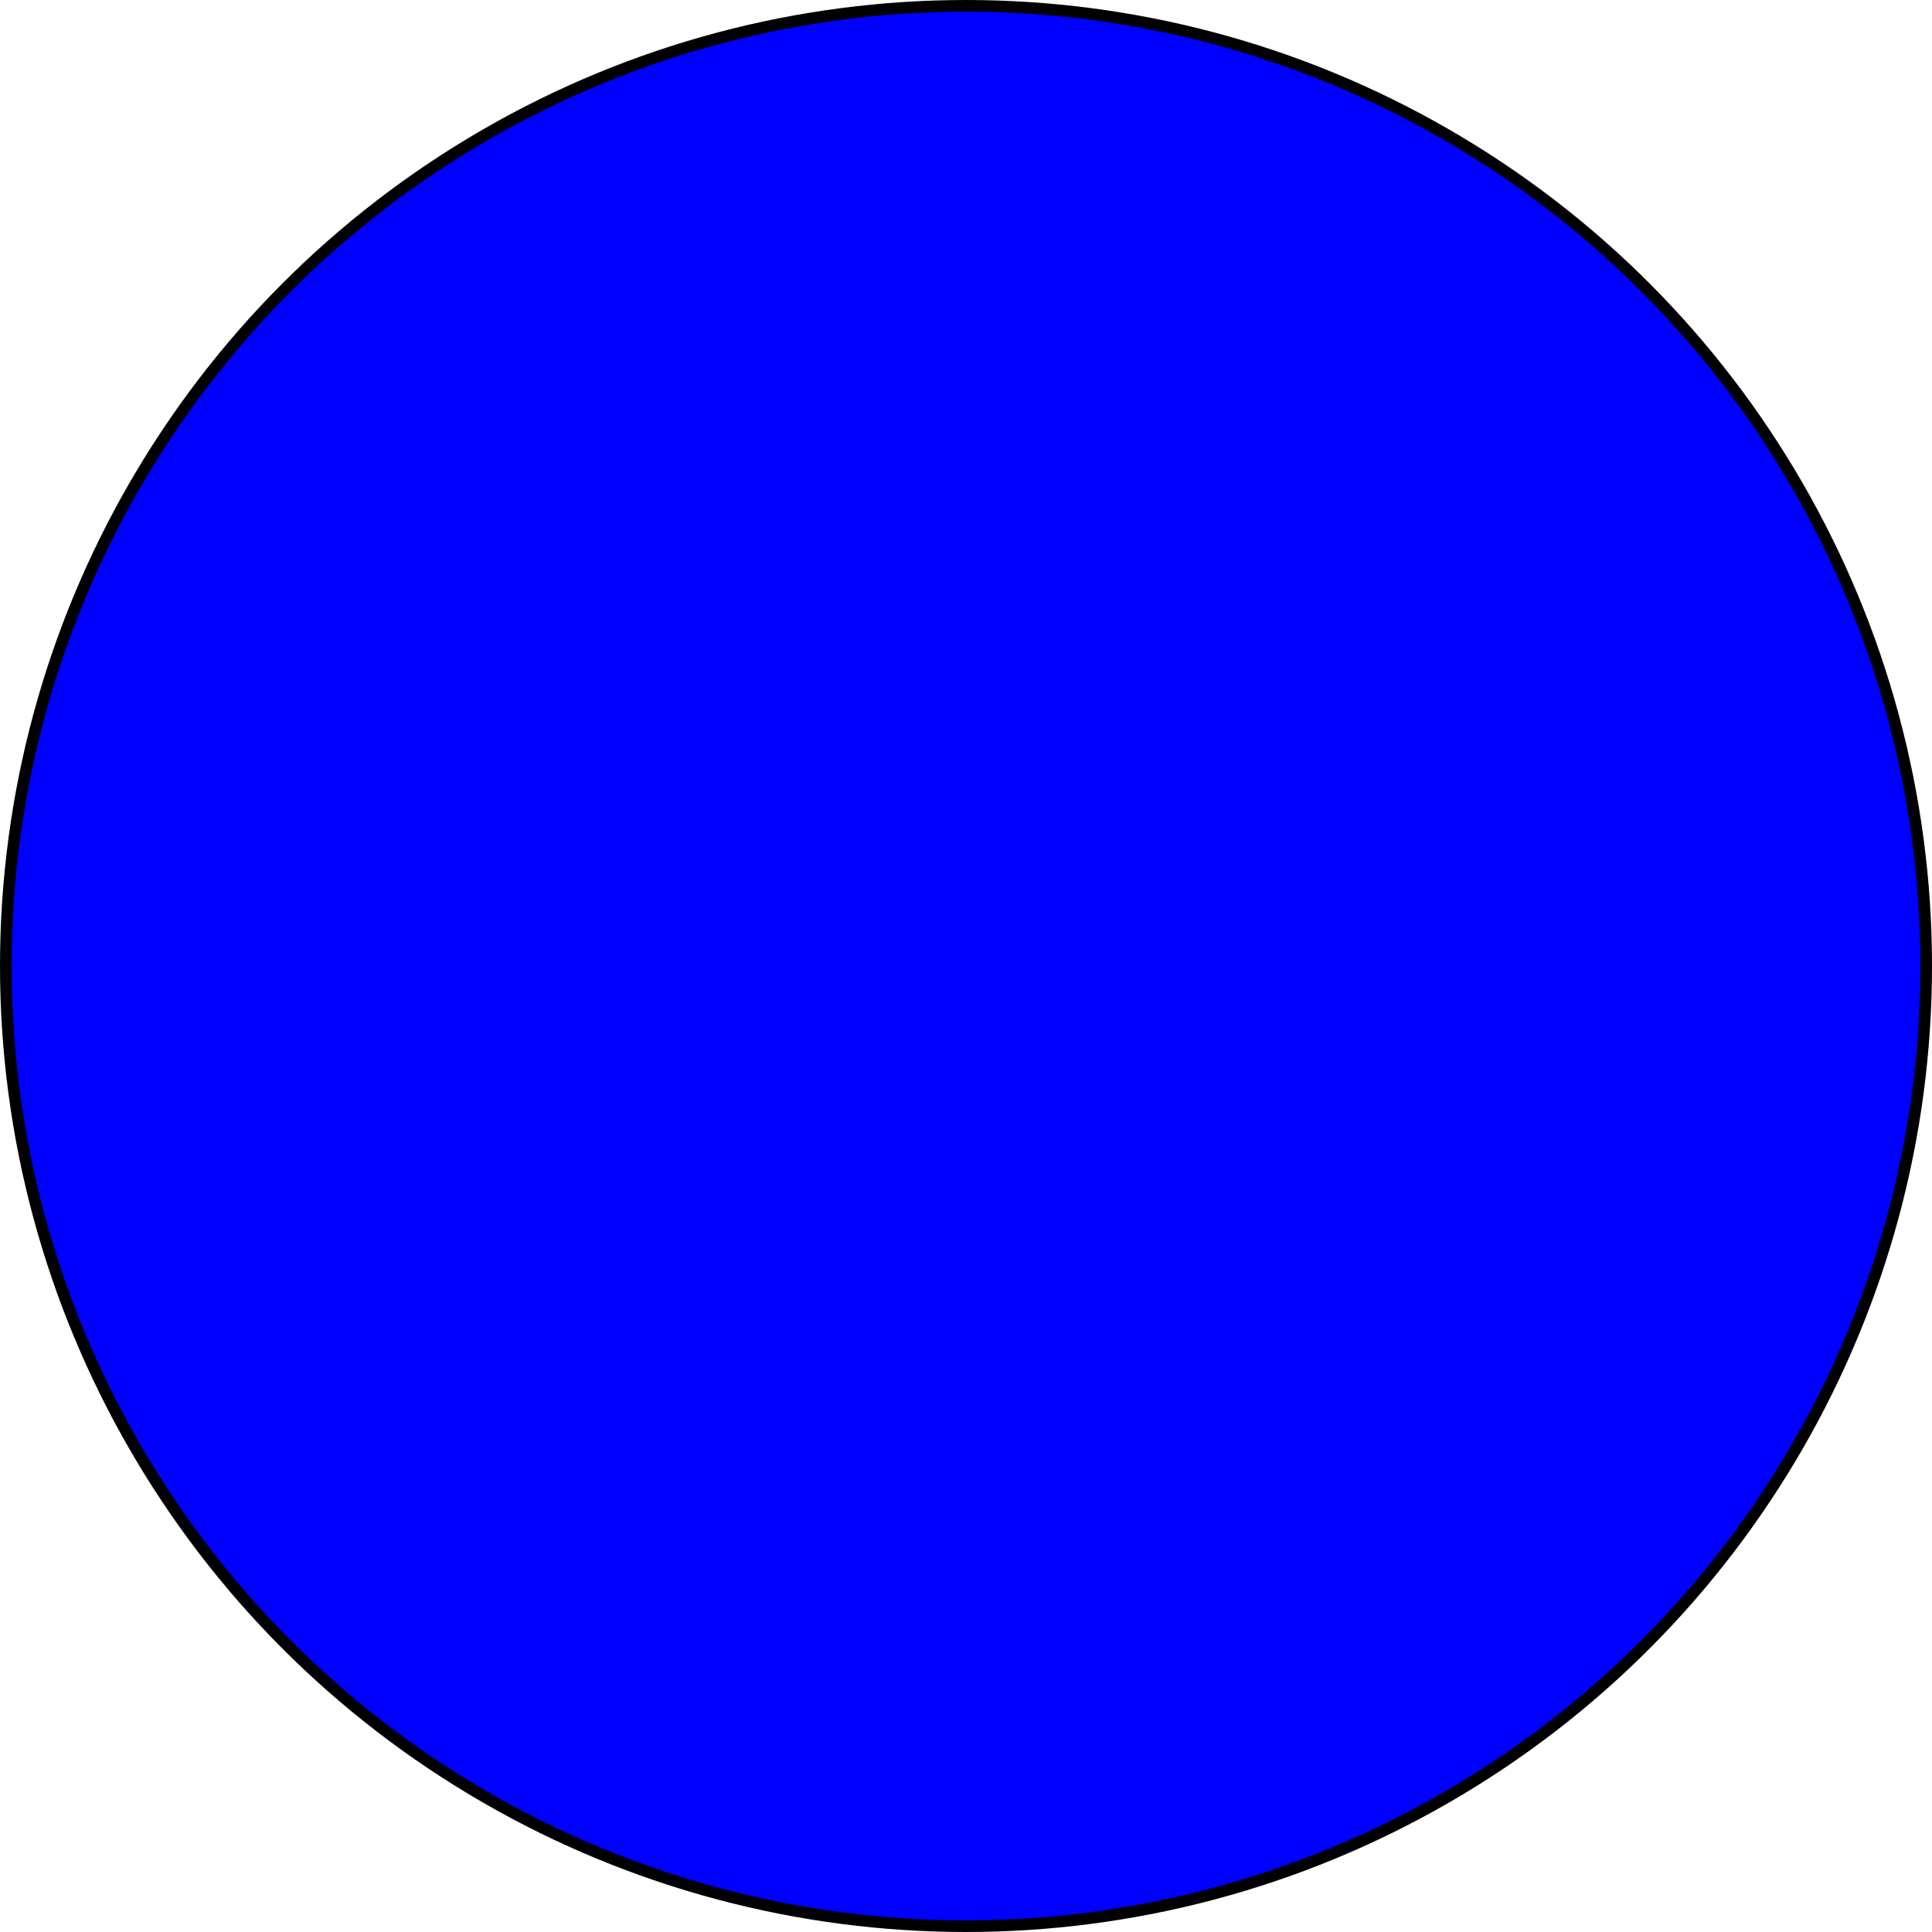 <?xml version="1.0" encoding="UTF-8" standalone="no"?>
<!-- Created with Inkscape (http://www.inkscape.org/) -->

<svg
   width="33.242mm"
   height="33.242mm"
   viewBox="0 0 33.242 33.242"
   version="1.1"
   id="svg5"
   inkscape:version="1.1 (c68e22c387, 2021-05-23)"
   sodipodi:docname="blue.svg"
   xmlns:inkscape="http://www.inkscape.org/namespaces/inkscape"
   xmlns:sodipodi="http://sodipodi.sourceforge.net/DTD/sodipodi-0.dtd"
   xmlns="http://www.w3.org/2000/svg"
   xmlns:svg="http://www.w3.org/2000/svg">
  <sodipodi:namedview
     id="namedview7"
     pagecolor="#ffffff"
     bordercolor="#666666"
     borderopacity="1.0"
     inkscape:pageshadow="2"
     inkscape:pageopacity="0.0"
     inkscape:pagecheckerboard="0"
     inkscape:document-units="mm"
     showgrid="false"
     inkscape:zoom="0.69664703"
     inkscape:cx="-106.22309"
     inkscape:cy="331.5883"
     inkscape:window-width="1898"
     inkscape:window-height="1014"
     inkscape:window-x="63"
     inkscape:window-y="12"
     inkscape:window-maximized="0"
     inkscape:current-layer="layer1" />
  <defs
     id="defs2" />
  <g
     inkscape:label="レイヤー 1"
     inkscape:groupmode="layer"
     id="layer1">
    <circle
       style="fill:#0000ff;fill-rule:evenodd;stroke:#000000;stroke-width:0.2;stroke-miterlimit:4;stroke-dasharray:none"
       id="path31"
       cx="16.621"
       cy="16.621"
       r="16.521" />
    <circle
       style="fill:#ff0000;fill-rule:evenodd;stroke:#000000;stroke-width:0.2;stroke-miterlimit:4;stroke-dasharray:none"
       id="circle1646"
       cx="17.66"
       cy="66.274"
       r="16.521" />
  </g>
</svg>
